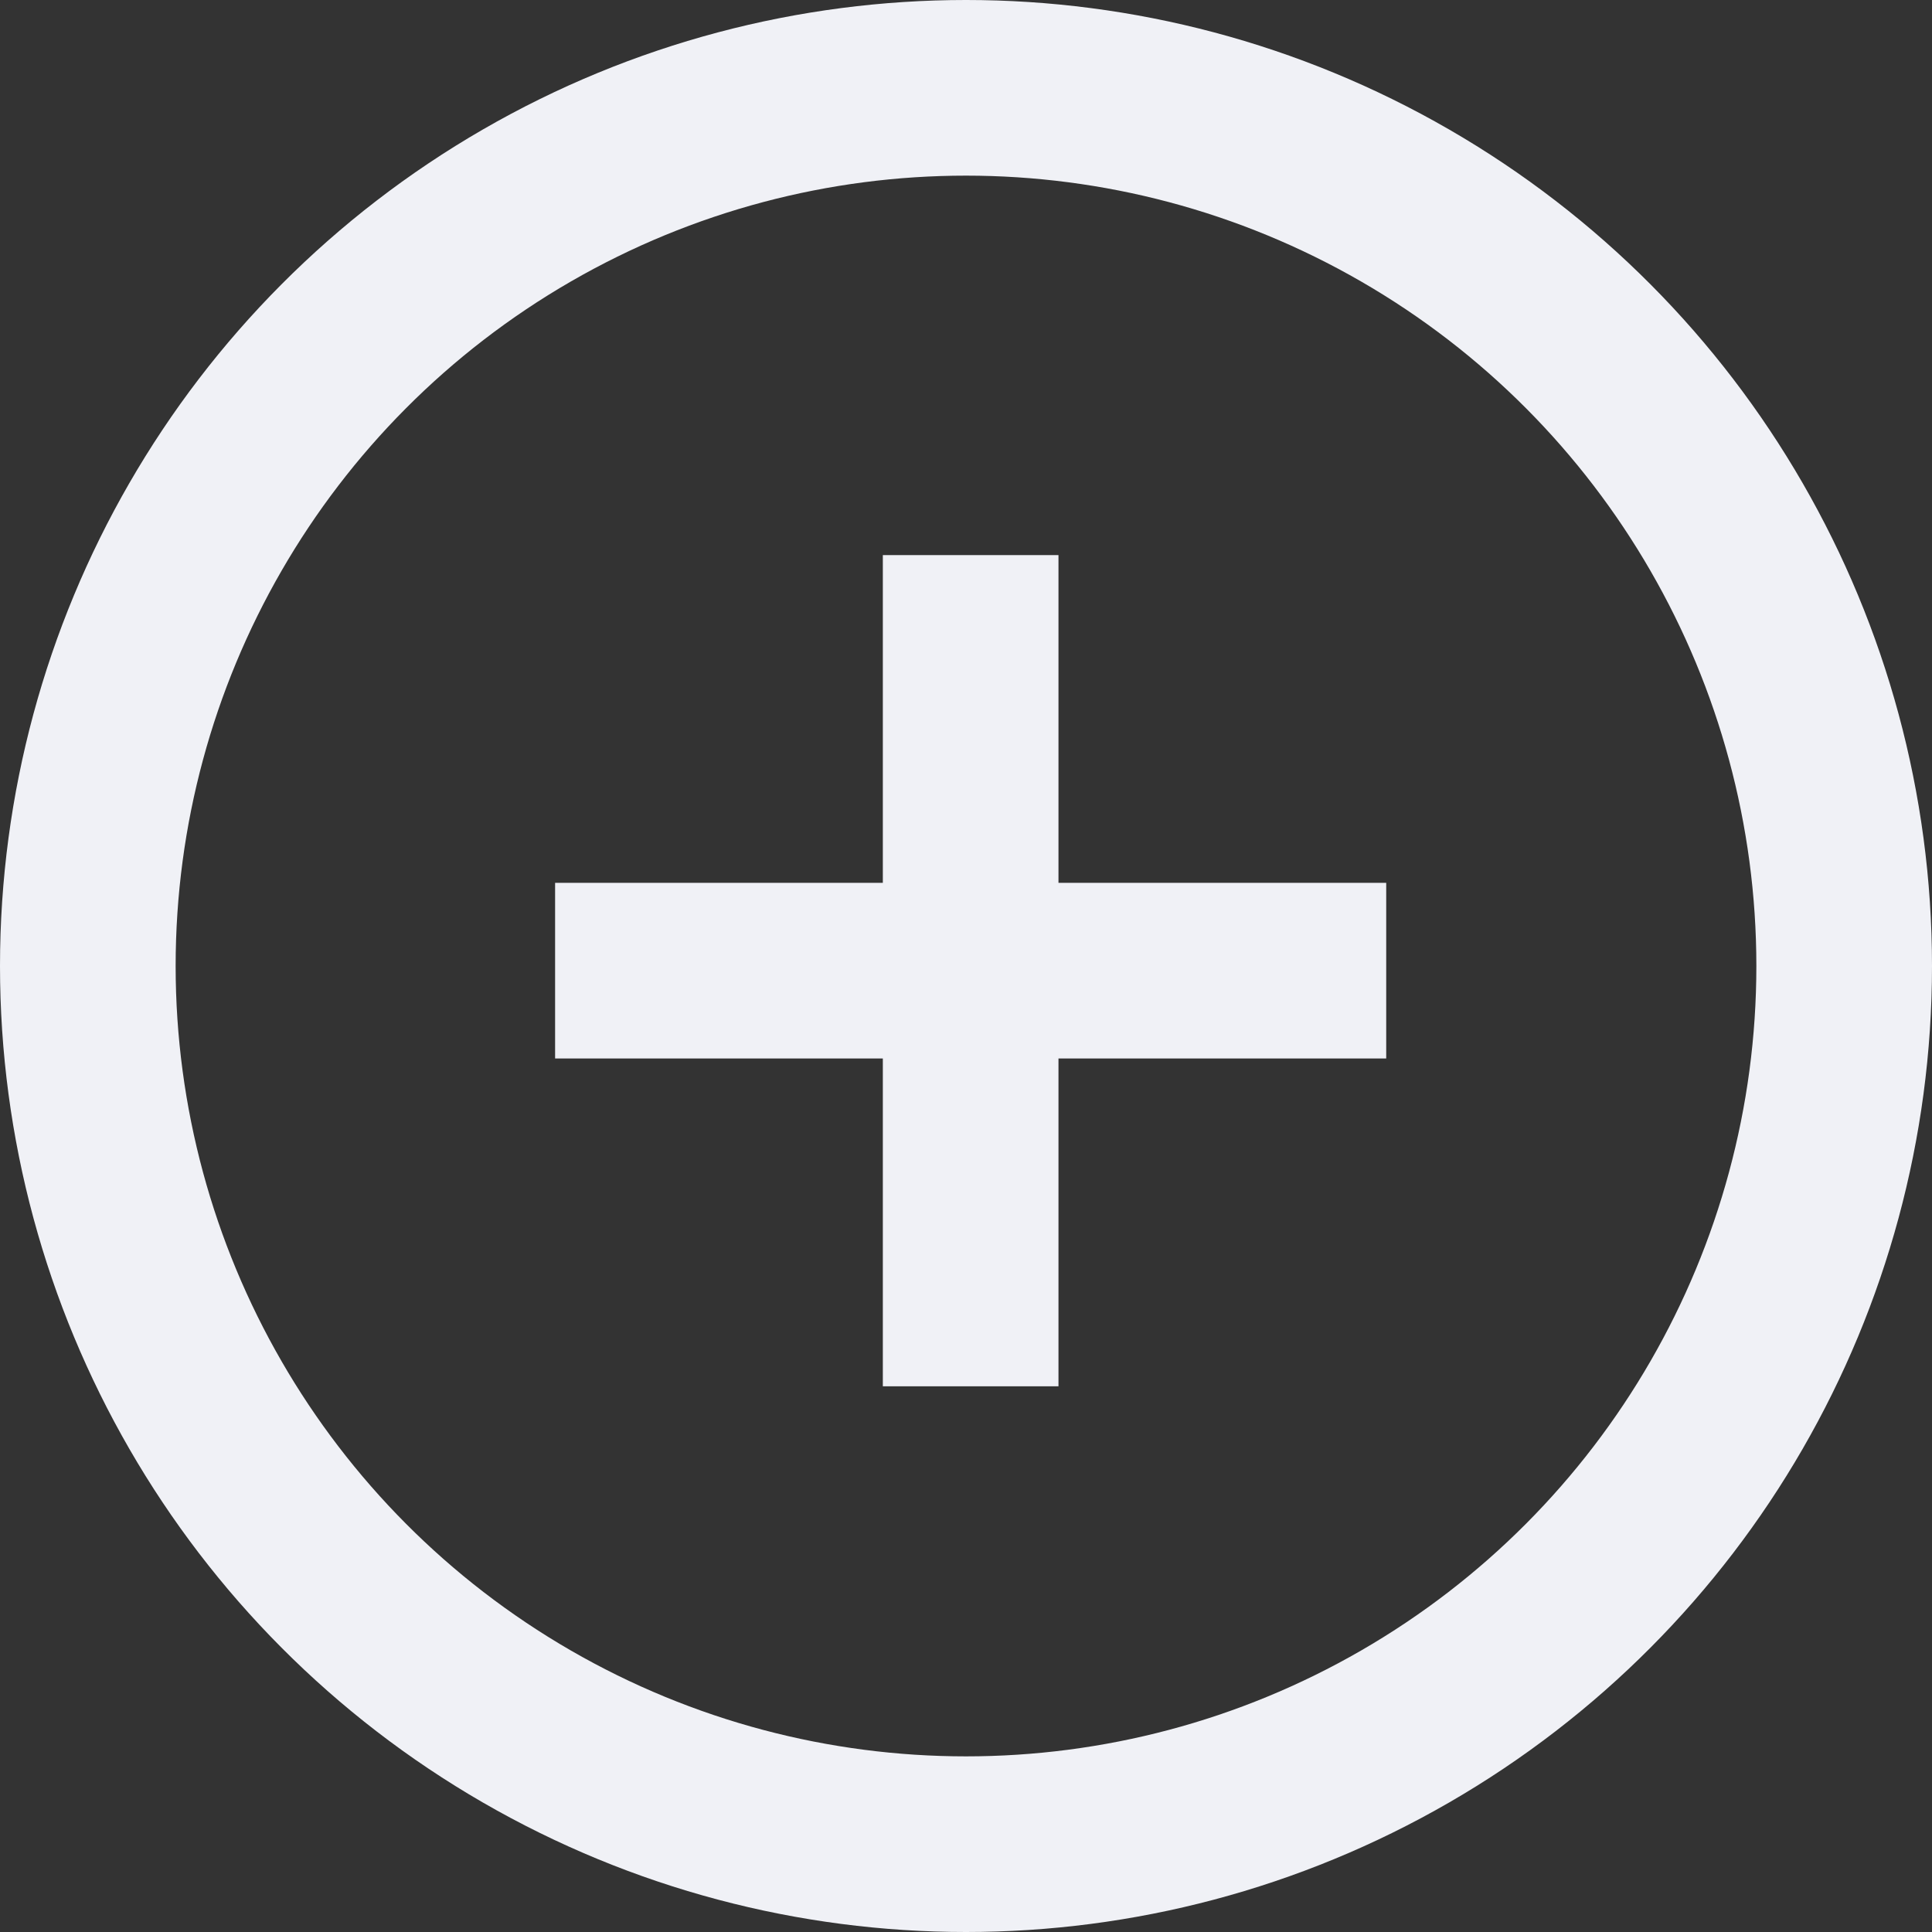 <?xml version="1.0" standalone="no"?><!DOCTYPE svg PUBLIC "-//W3C//DTD SVG 1.1//EN" "http://www.w3.org/Graphics/SVG/1.1/DTD/svg11.dtd"><svg width="100%" height="100%" viewBox="0 0 22 22" version="1.1" xmlns="http://www.w3.org/2000/svg" xmlns:xlink="http://www.w3.org/1999/xlink" xml:space="preserve" style="fill-rule:evenodd;clip-rule:evenodd;stroke-miterlimit:1.414;"><rect x="0" y="0" width="22" height="22" fill="#333333" stroke="none"/><g id="icon_delete"><circle id="Oval-97-Copy-2" cx="11" cy="11" r="10" style="fill:none;stroke-width:2px;stroke:#f0f1f6;"/><path id="Rectangle-367" d="M12.053,15.786l0,-9.465l-2,0l0,9.465l2,0Z" style="fill:#f0f1f6;"/><rect id="Rectangle-3671" x="6.321" y="10.053" width="9.464" height="2" style="fill:#f0f1f6;"/></g></svg>